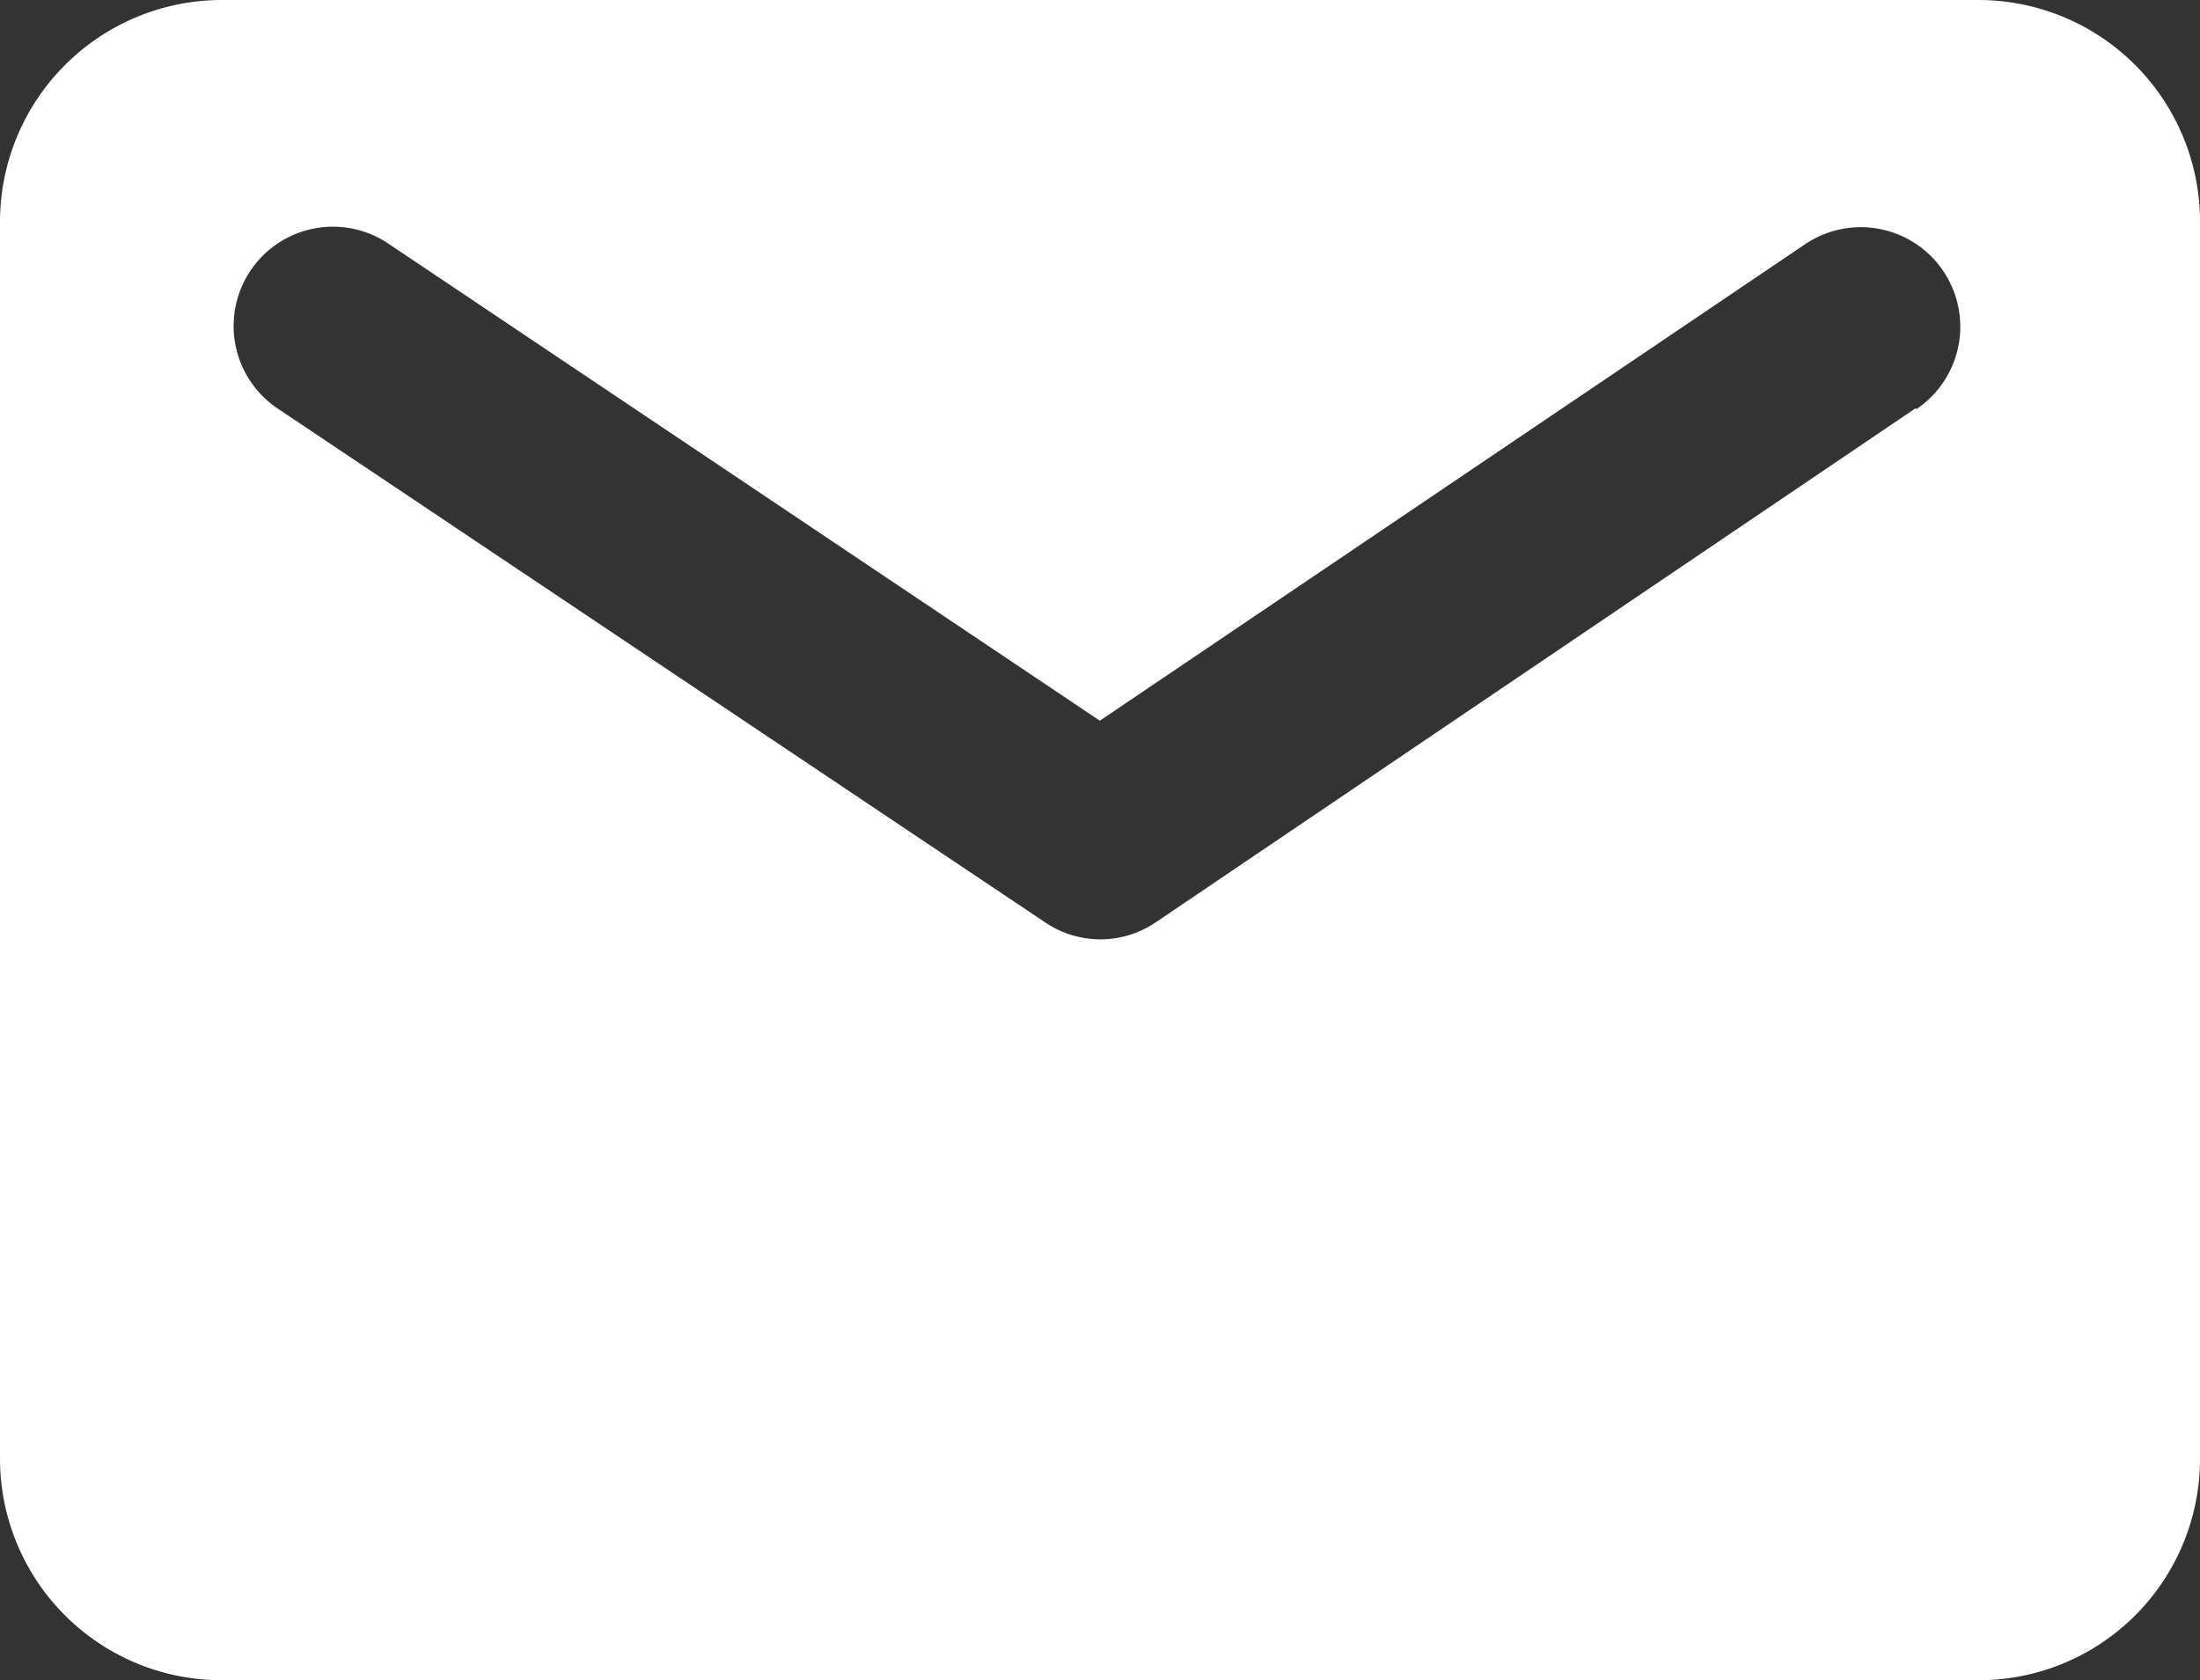 <svg xmlns="http://www.w3.org/2000/svg" viewBox="0 0 66.61 50.87"><rect x="0" y="0" width="66.61" height="50.87" fill="#333333" stroke="none"/><defs><style>.cls-1{fill:#fff;}</style></defs><g id="Layer_2" data-name="Layer 2"><g id="LOG_IN_PAGE" data-name="LOG IN PAGE"><g id="LOG_IN" data-name="LOG IN"><g id="text_bars" data-name="text bars"><g id="email"><path class="cls-1" d="M59.9,0H6.71A6.72,6.72,0,0,0,0,6.71V44.16a6.71,6.71,0,0,0,6.71,6.71H59.9a6.7,6.7,0,0,0,6.71-6.71V6.71A6.71,6.71,0,0,0,59.9,0ZM58,12.36,35,27.92a3,3,0,0,1-1.68.52,3,3,0,0,1-1.67-.51L8.41,12.37a3,3,0,0,1,3.34-5L33.3,21.82,54.66,7.39a3,3,0,0,1,3.36,5Z"/></g></g></g></g></g></svg>